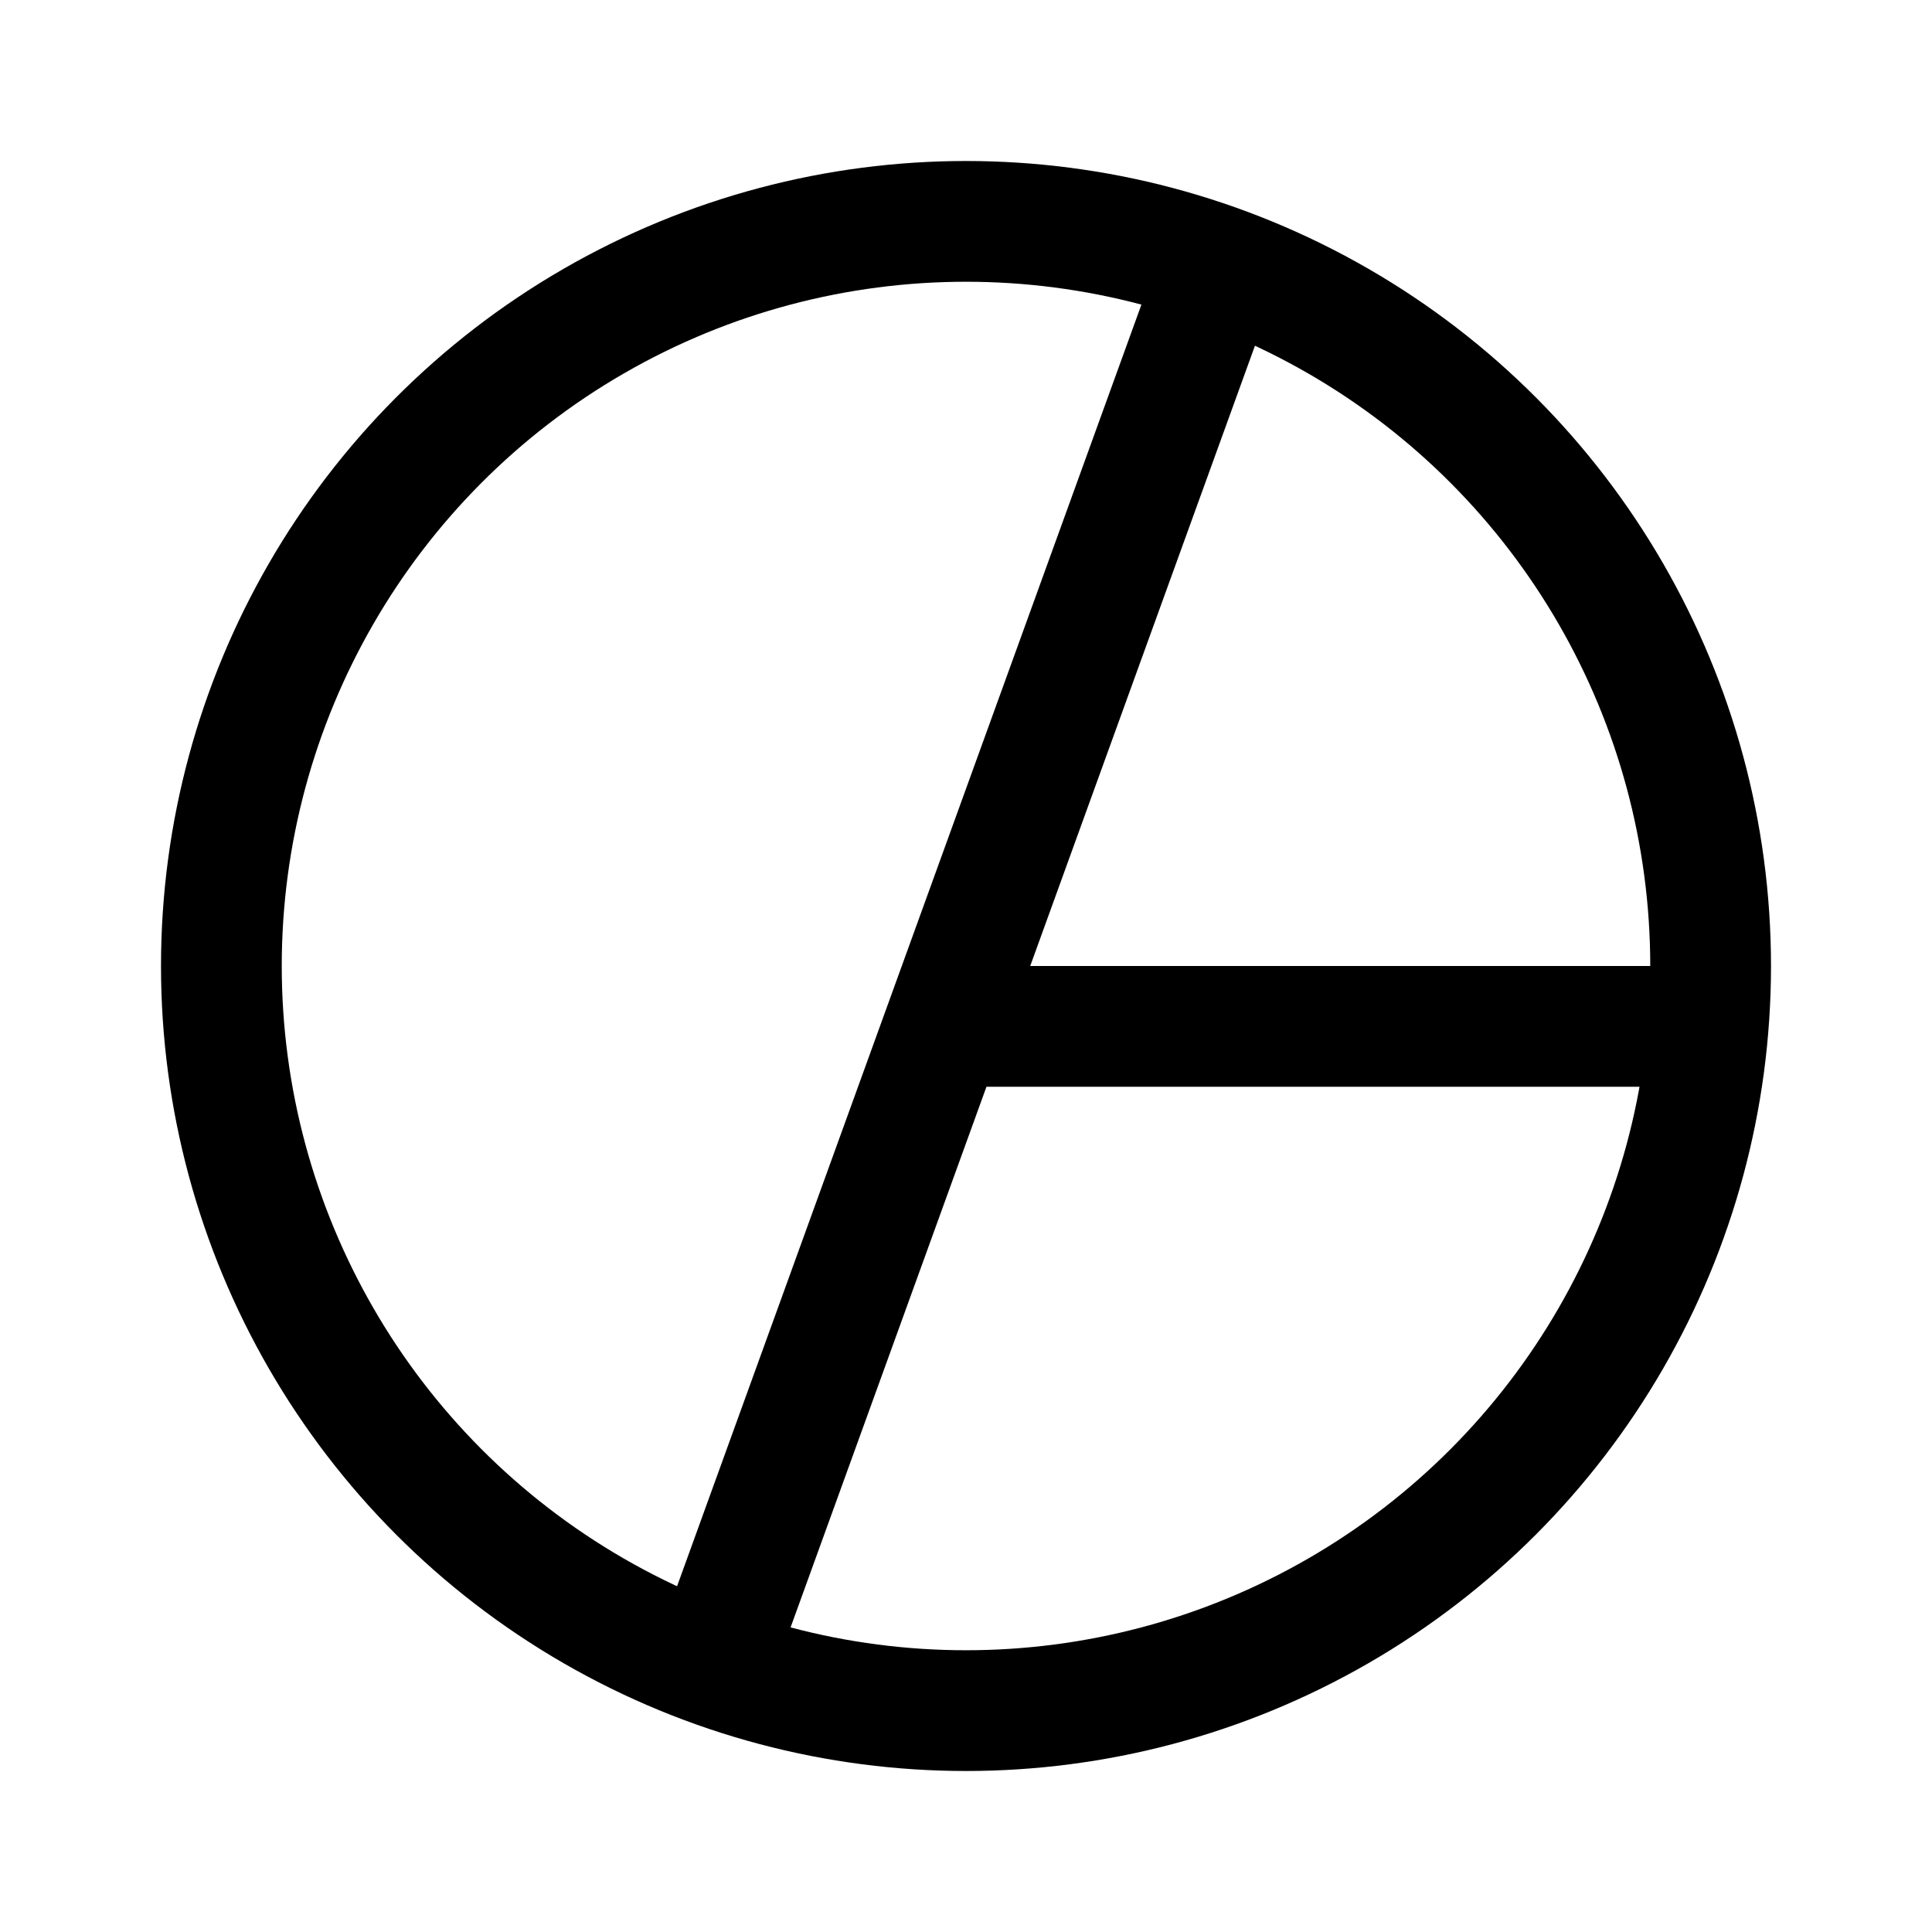 <svg width="192" height="192" viewBox="0 0 192 192" fill="none" xmlns="http://www.w3.org/2000/svg"><path d="M121 27 71 165m23-63h74" stroke="#000" stroke-width="12" stroke-linecap="round" stroke-linejoin="round"/><circle cx="96" cy="96" r="74" stroke="#000" stroke-width="12" stroke-linecap="round" stroke-linejoin="round"/></svg>